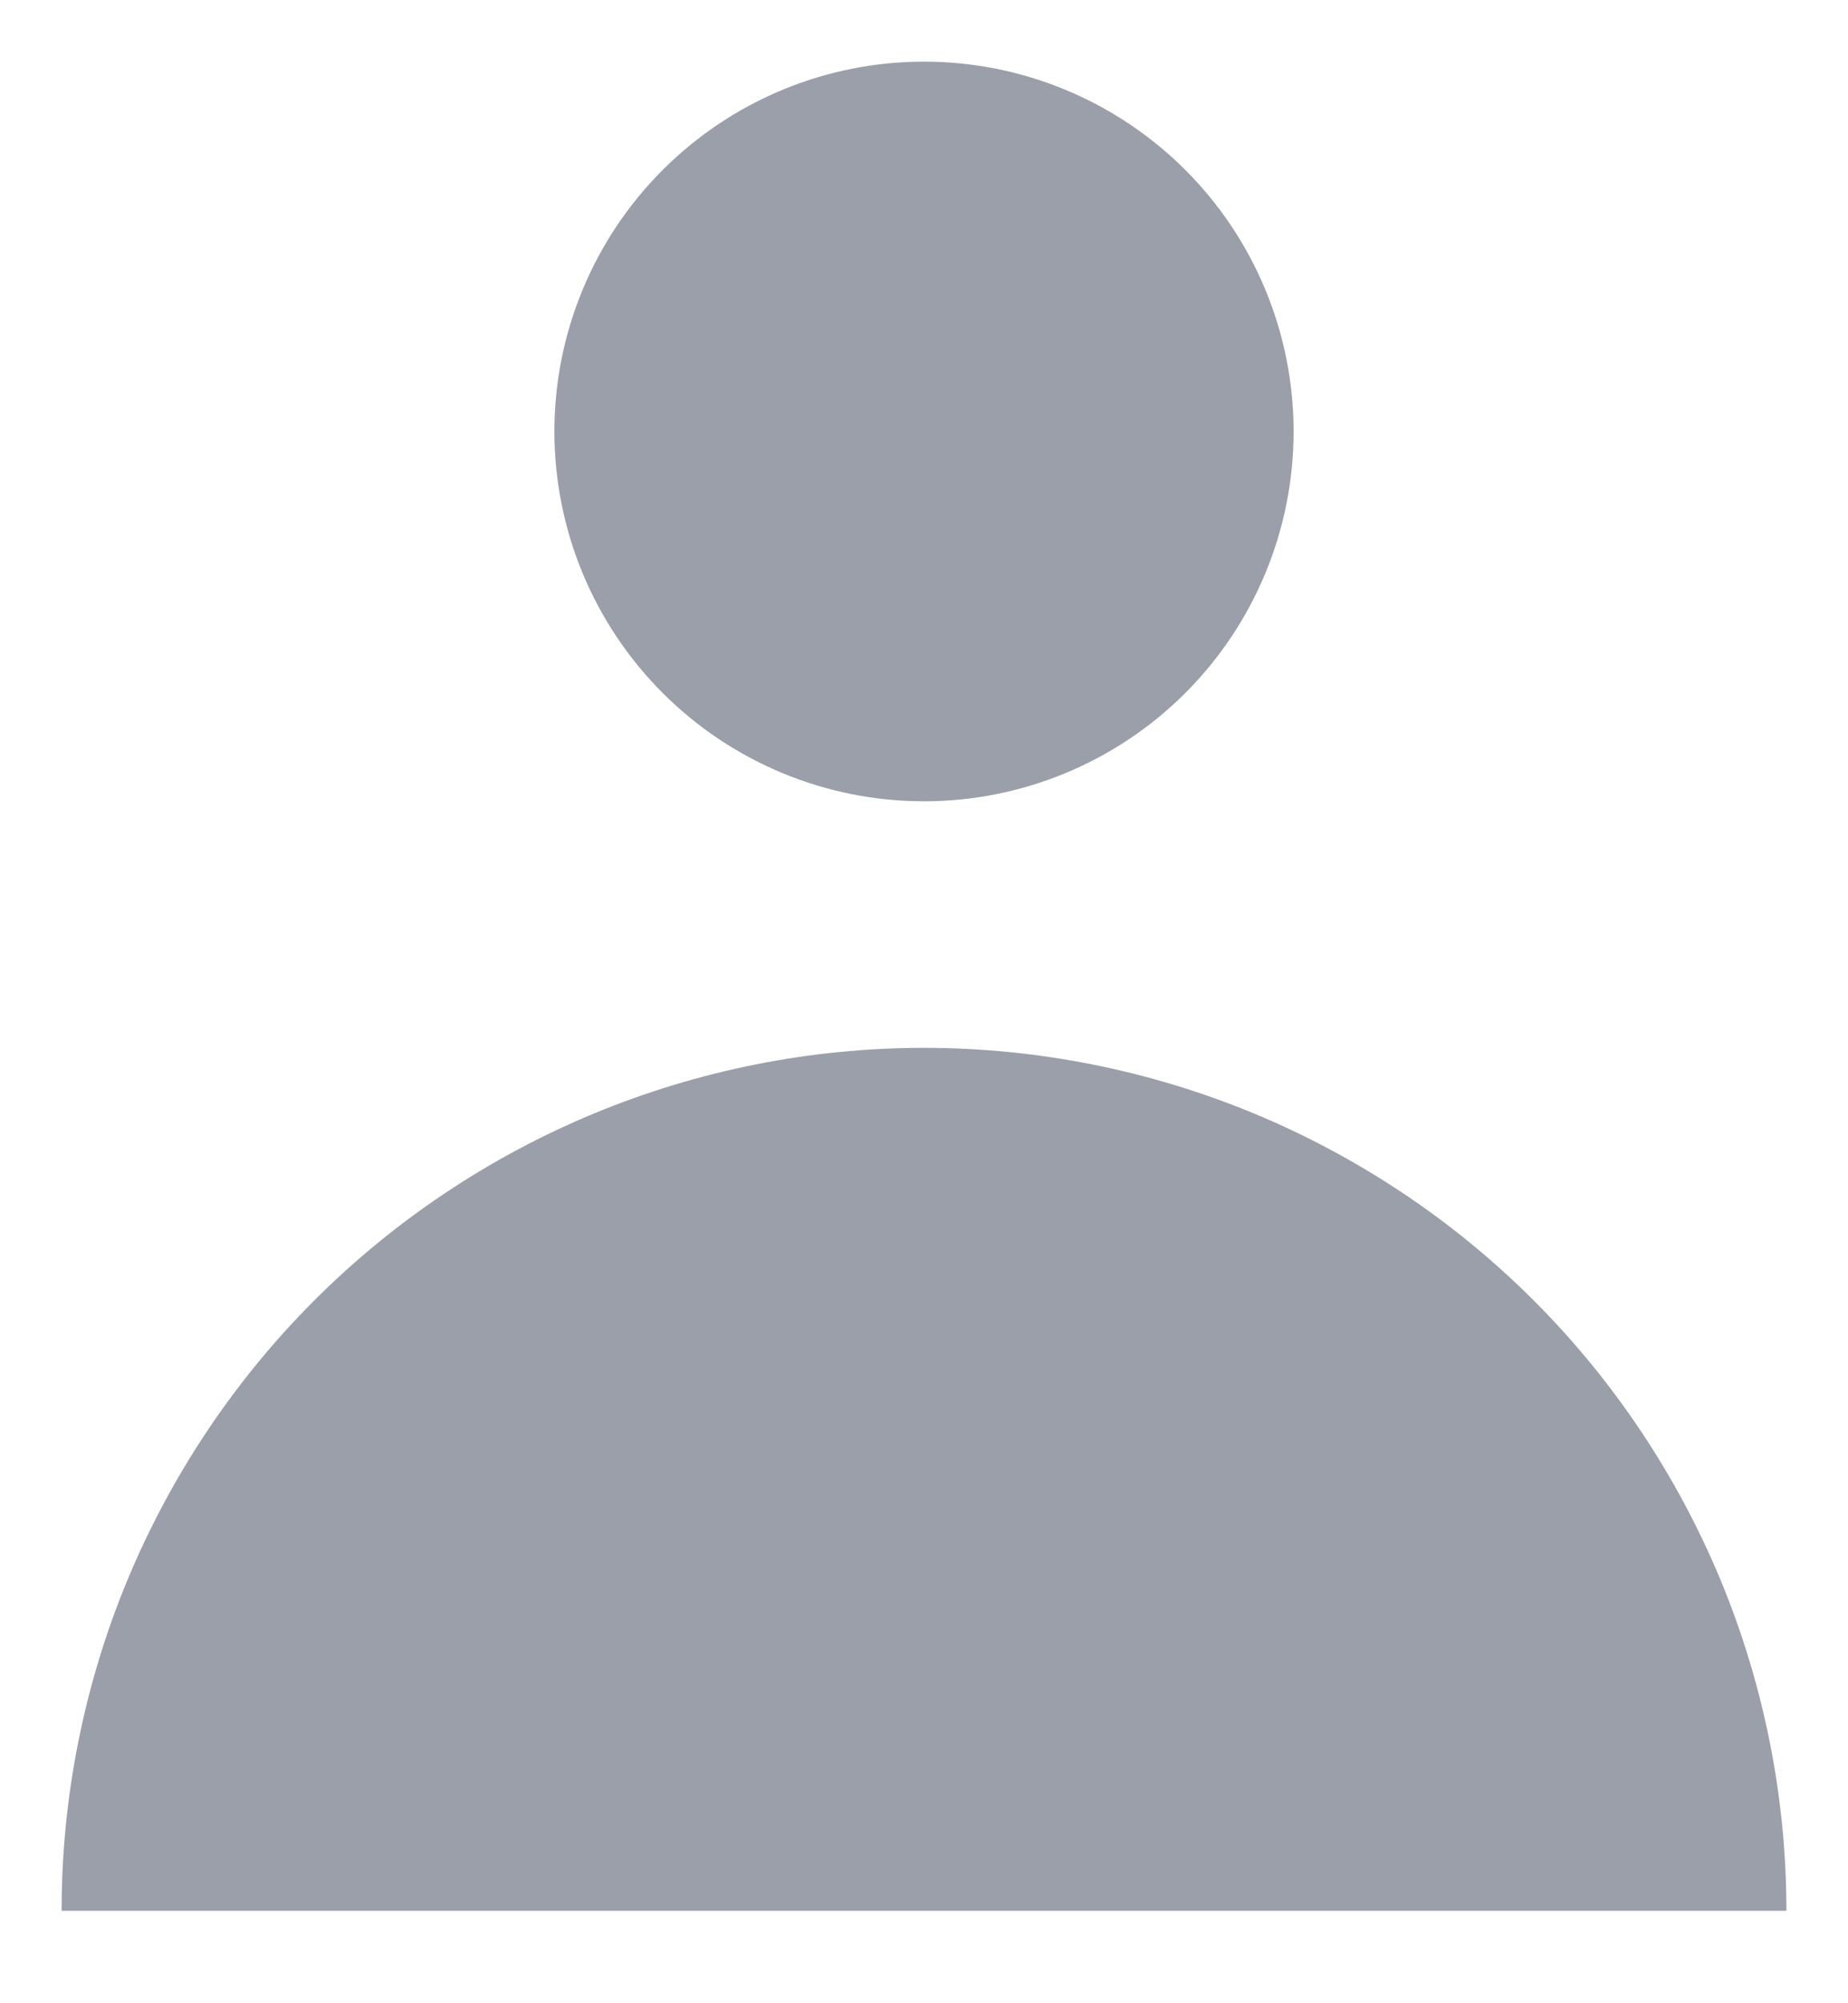<svg width="12" height="13" viewBox="0 0 12 13" fill="none" xmlns="http://www.w3.org/2000/svg">
<path fill-rule="evenodd" clip-rule="evenodd" d="M6 5.2C6.636 5.2 7.247 4.947 7.697 4.497C8.147 4.047 8.4 3.437 8.4 2.8C8.4 2.163 8.147 1.553 7.697 1.103C7.247 0.653 6.636 0.4 6 0.4C5.363 0.4 4.753 0.653 4.303 1.103C3.853 1.553 3.6 2.163 3.6 2.8C3.6 3.437 3.853 4.047 4.303 4.497C4.753 4.947 5.363 5.2 6 5.2ZM0.4 12.4C0.4 11.665 0.545 10.936 0.826 10.257C1.108 9.578 1.52 8.96 2.04 8.44C2.56 7.92 3.177 7.508 3.857 7.226C4.536 6.945 5.264 6.8 6 6.8C6.735 6.8 7.464 6.945 8.143 7.226C8.822 7.508 9.44 7.92 9.96 8.44C10.48 8.96 10.892 9.578 11.174 10.257C11.455 10.936 11.6 11.665 11.6 12.4H0.4Z" fill="#9B9FAA"/>
</svg>
